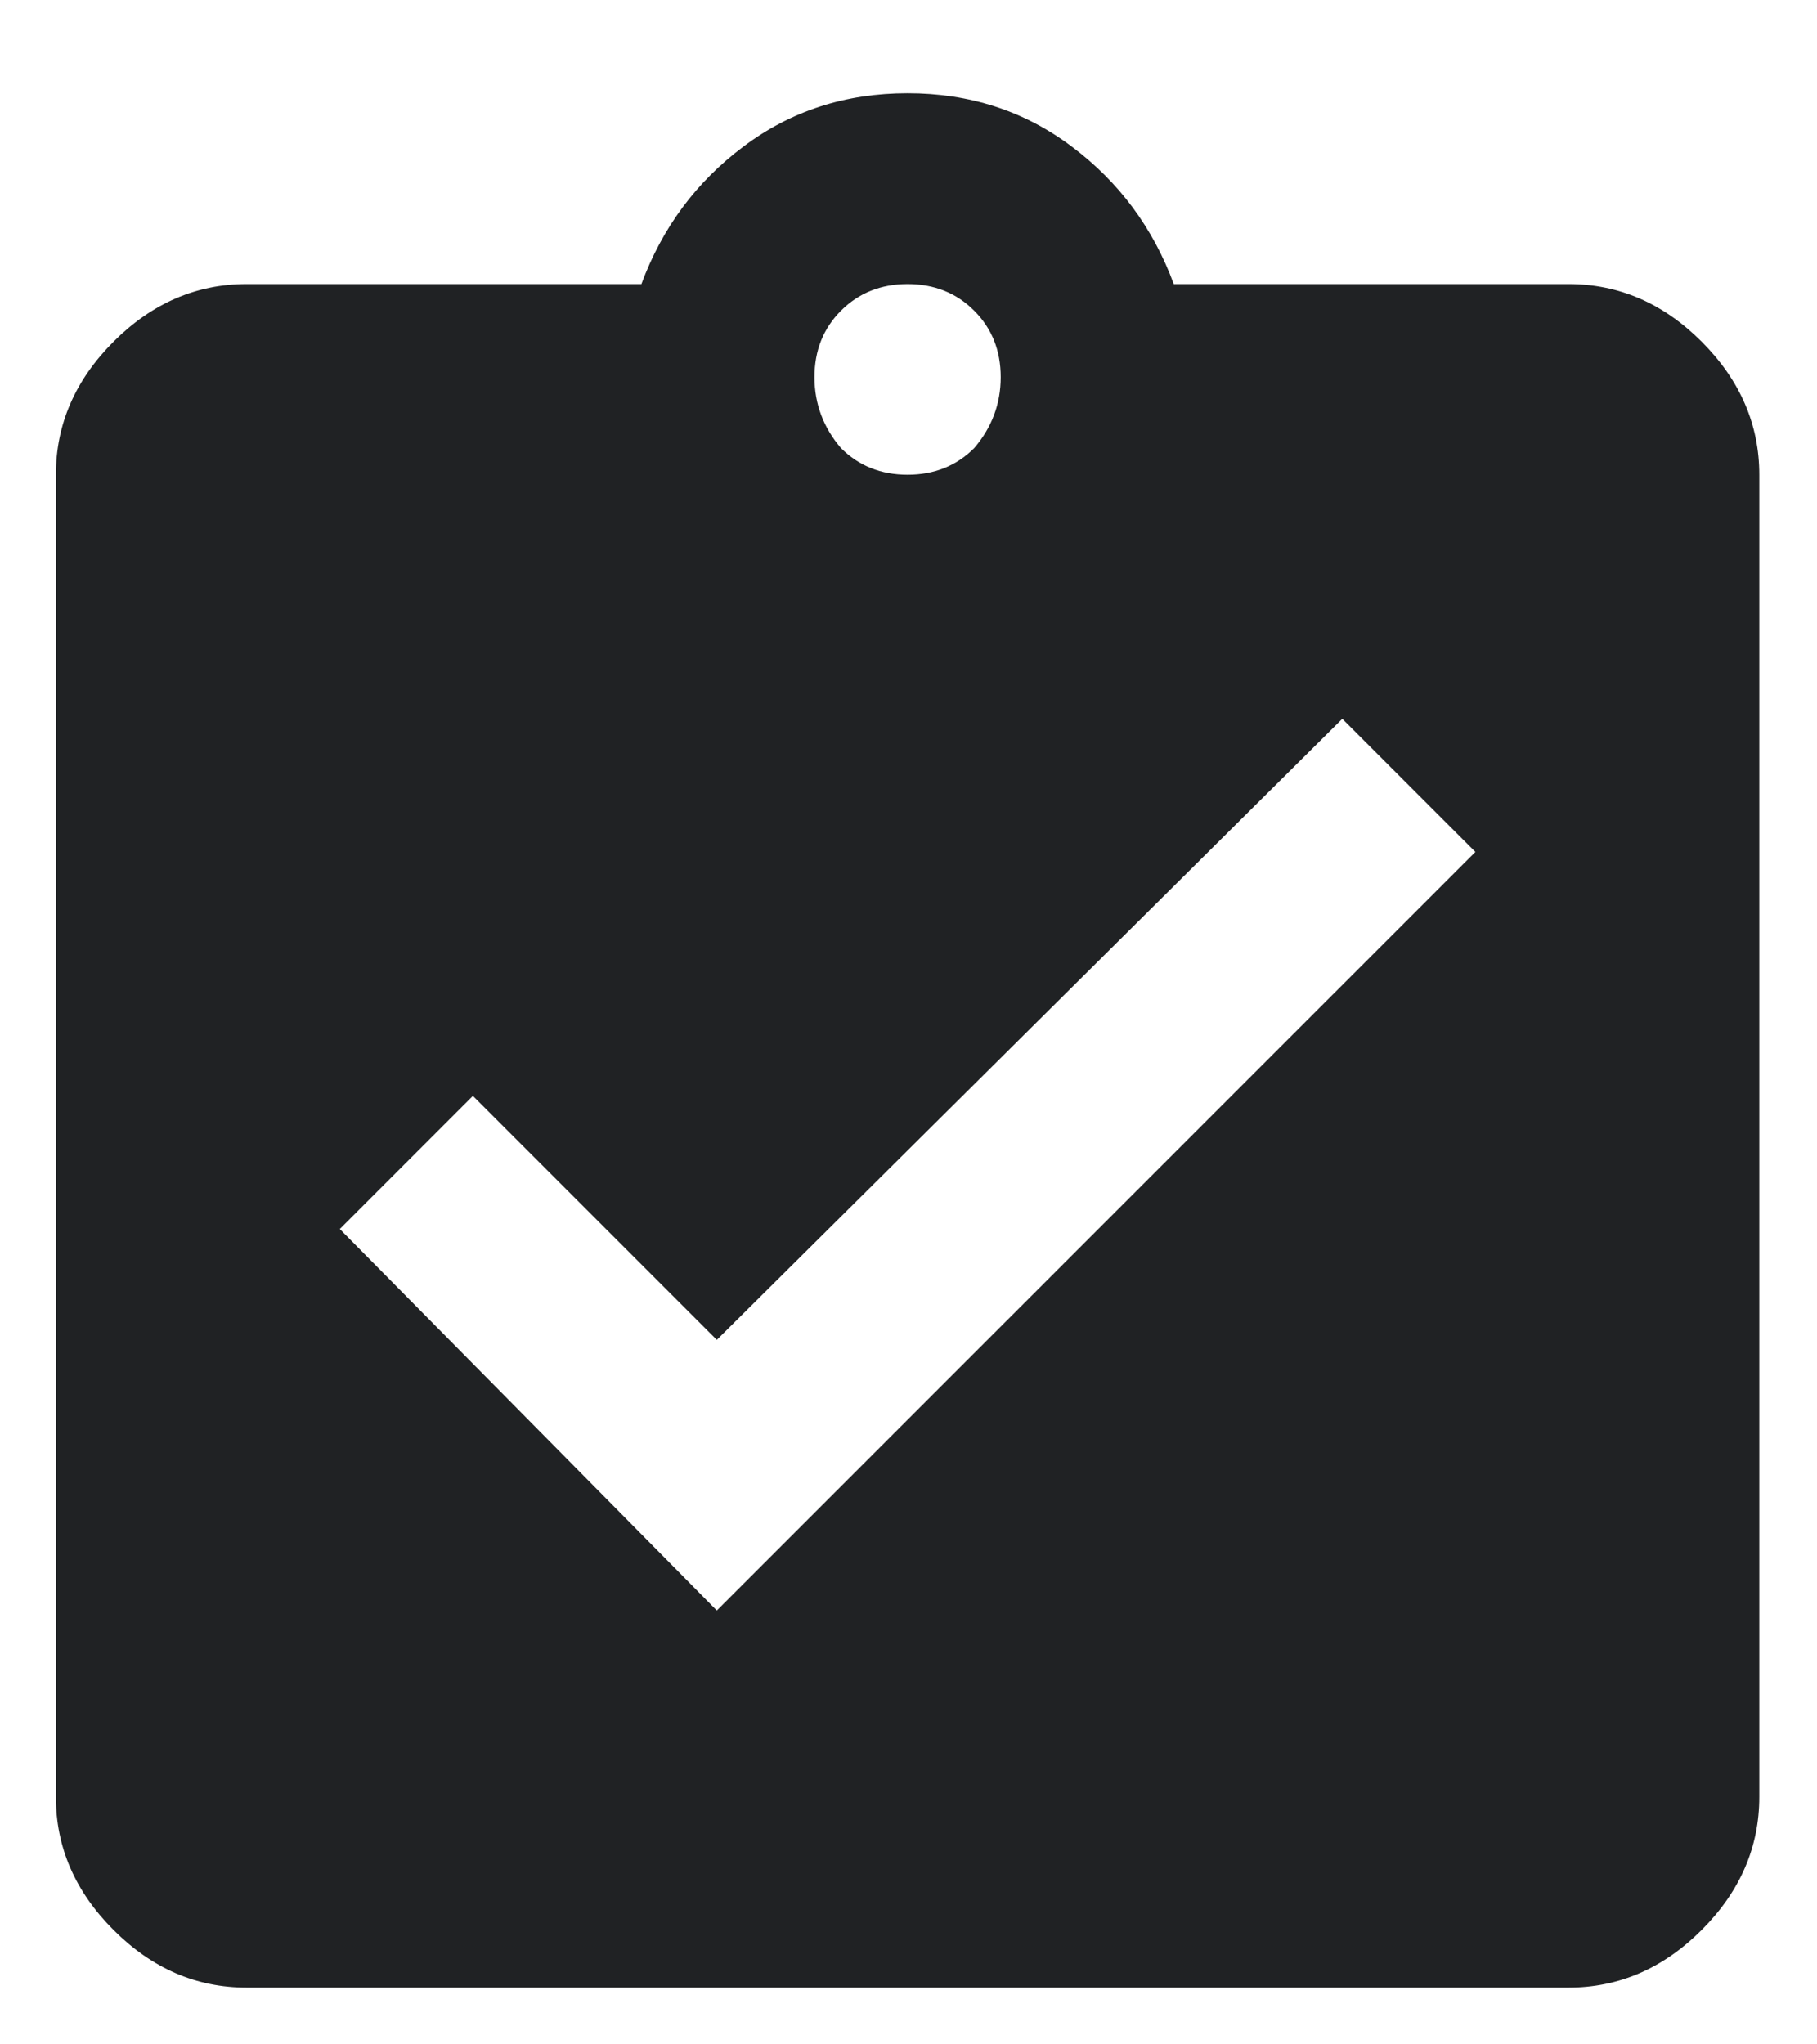 <svg width="16" height="18" viewBox="0 0 16 18" fill="none" xmlns="http://www.w3.org/2000/svg">
<path d="M6.312 14.18L12.992 7.501L11.82 6.329L6.312 11.797L4.164 9.649L2.992 10.821L6.312 14.18ZM8.578 2.735C8.422 2.579 8.226 2.501 7.992 2.501C7.758 2.501 7.562 2.579 7.406 2.735C7.25 2.891 7.172 3.086 7.172 3.321C7.172 3.555 7.25 3.764 7.406 3.946C7.562 4.102 7.758 4.18 7.992 4.18C8.226 4.18 8.422 4.102 8.578 3.946C8.734 3.764 8.812 3.555 8.812 3.321C8.812 3.086 8.734 2.891 8.578 2.735ZM13.812 2.501C14.255 2.501 14.646 2.67 14.984 3.008C15.323 3.347 15.492 3.738 15.492 4.18V15.821C15.492 16.264 15.323 16.654 14.984 16.993C14.646 17.331 14.255 17.5 13.812 17.5H2.172C1.729 17.5 1.338 17.331 1 16.993C0.661 16.654 0.492 16.264 0.492 15.821V4.18C0.492 3.738 0.661 3.347 1 3.008C1.338 2.67 1.729 2.501 2.172 2.501H5.648C5.831 2.006 6.13 1.602 6.547 1.29C6.963 0.977 7.445 0.821 7.992 0.821C8.539 0.821 9.021 0.977 9.437 1.29C9.854 1.602 10.153 2.006 10.336 2.501H13.812Z" fill="#202224"/>
</svg>
